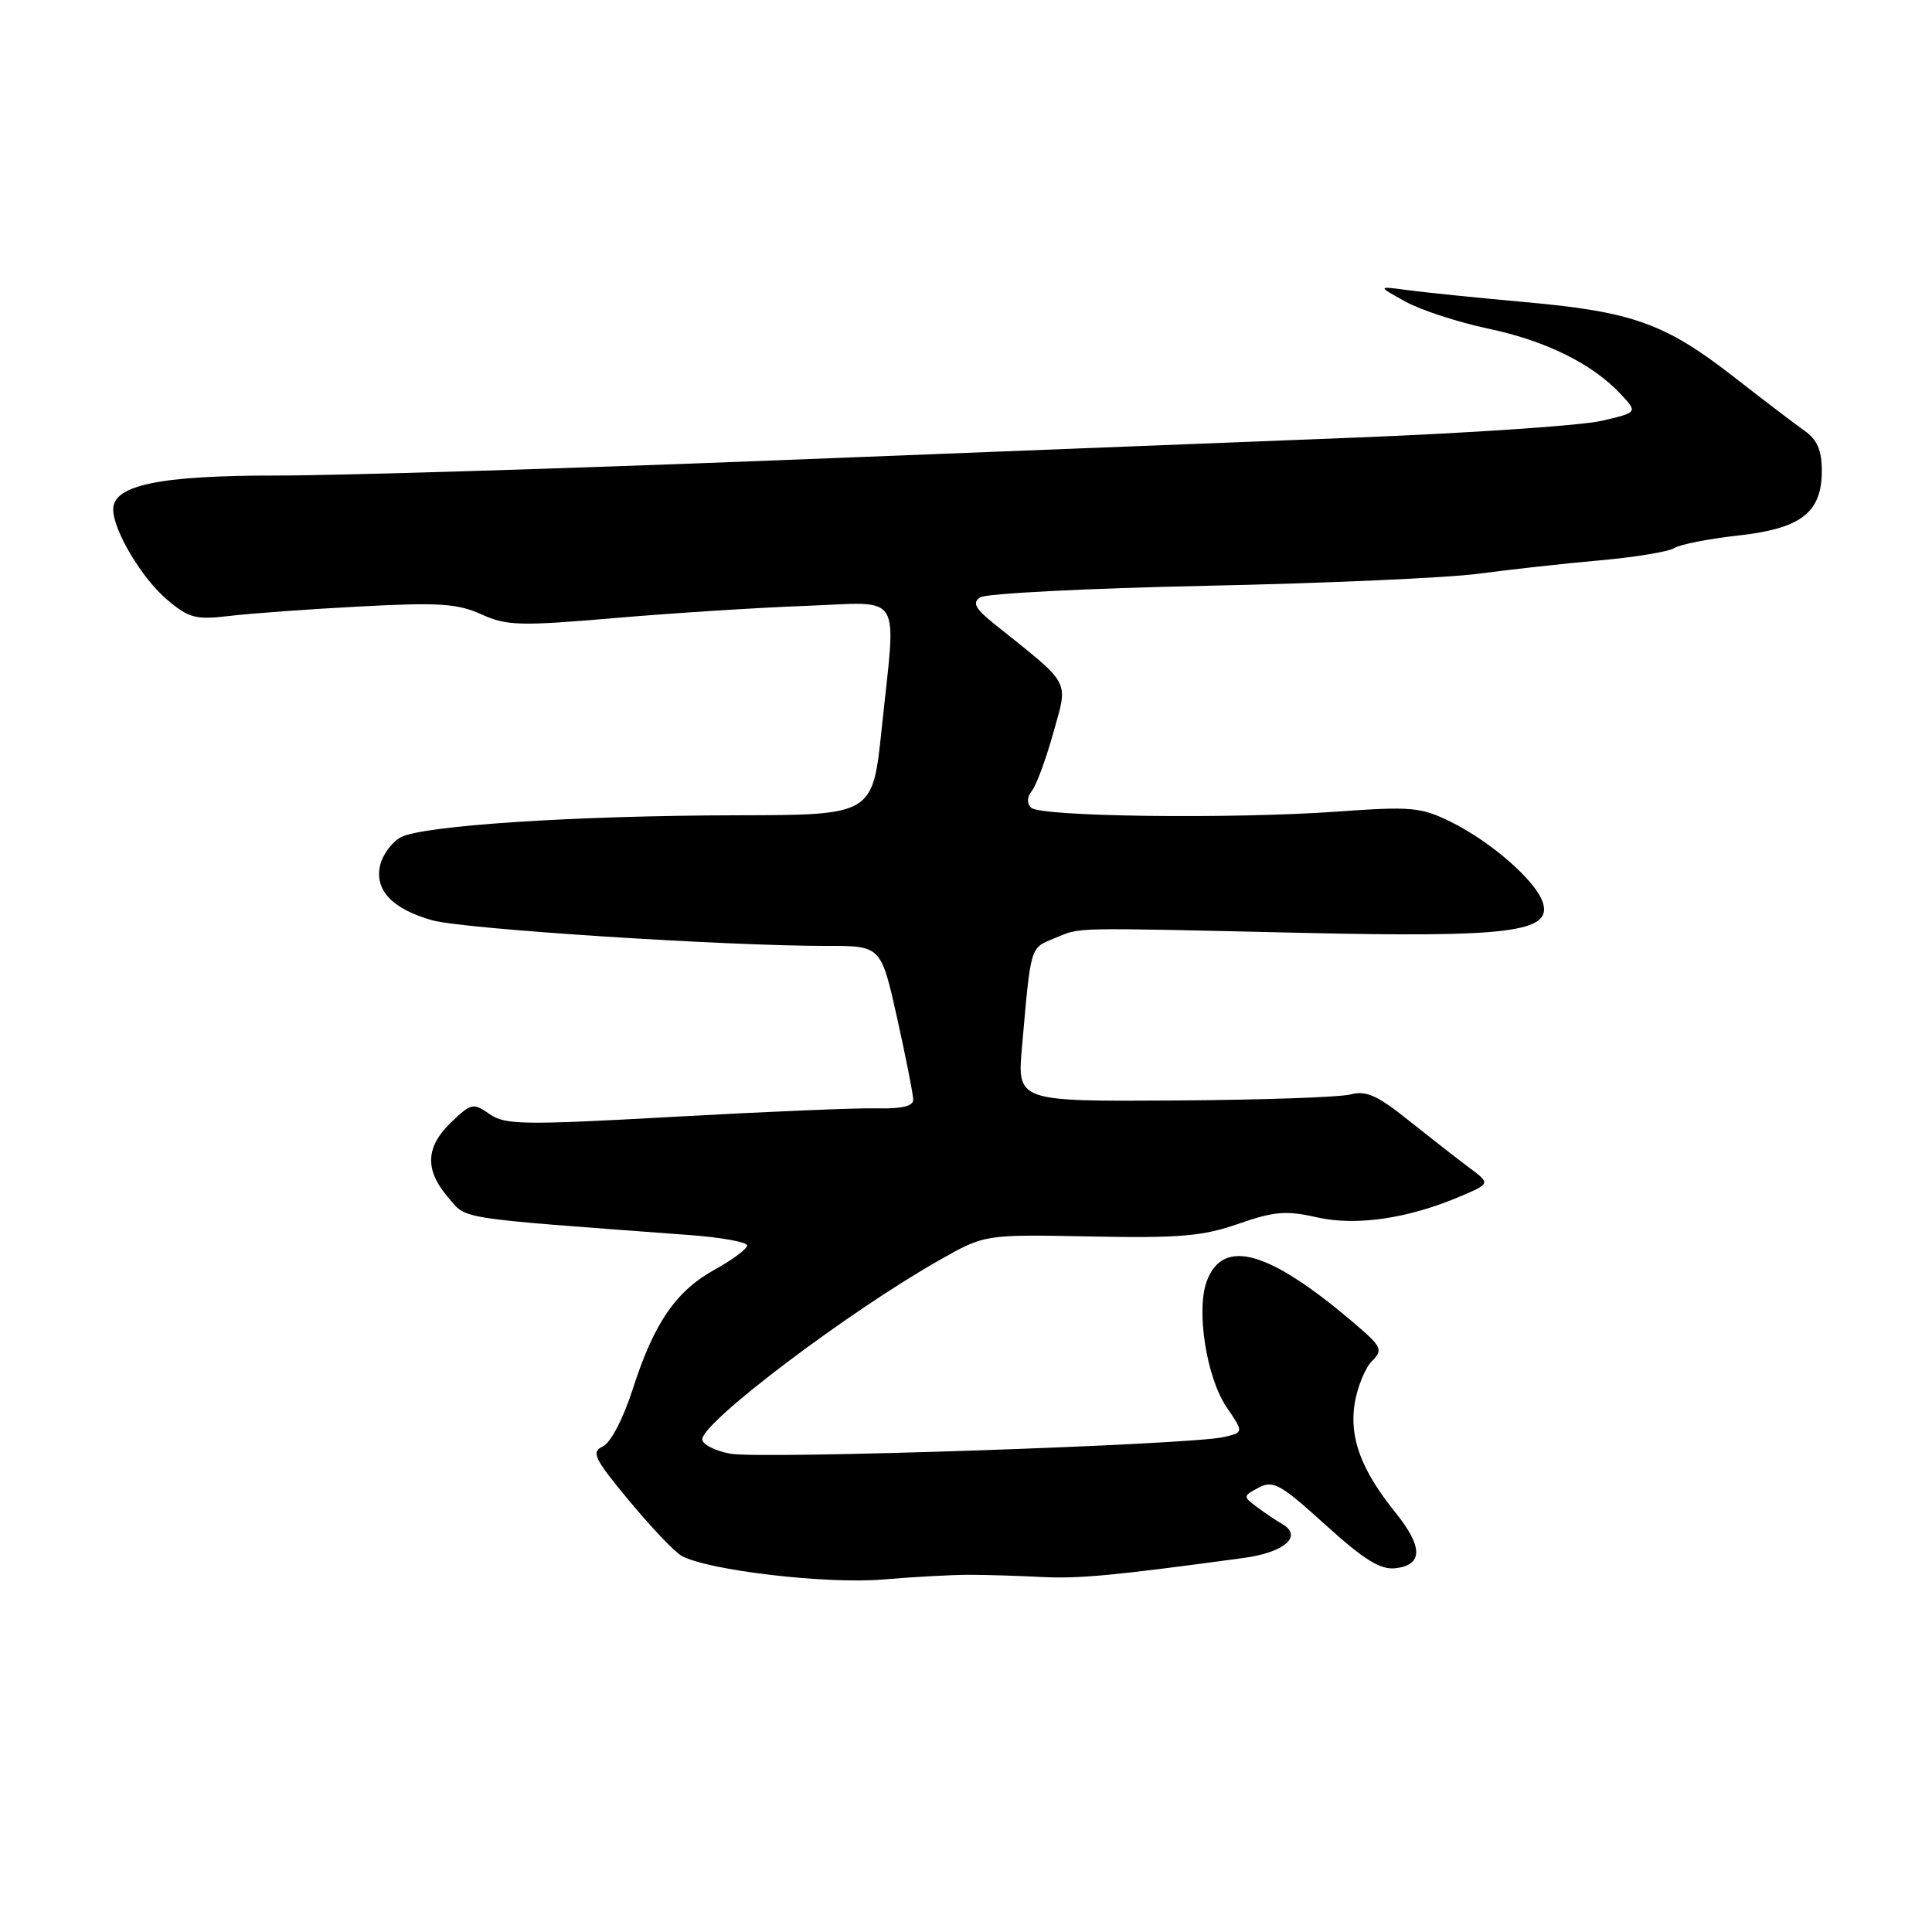 <?xml version="1.0" encoding="UTF-8" standalone="no"?>
<!DOCTYPE svg PUBLIC "-//W3C//DTD SVG 1.1//EN" "http://www.w3.org/Graphics/SVG/1.1/DTD/svg11.dtd" >
<svg xmlns="http://www.w3.org/2000/svg" xmlns:xlink="http://www.w3.org/1999/xlink" version="1.1" viewBox="0 0 256 256">
 <g >
 <path fill="currentColor"
d=" M 128.50 208.67 C 130.70 208.67 134.97 208.80 138.00 208.96 C 142.96 209.21 147.55 208.78 164.84 206.43 C 170.24 205.69 172.67 203.54 169.90 201.94 C 169.13 201.50 167.63 200.49 166.57 199.70 C 164.68 198.29 164.68 198.24 166.78 197.12 C 168.69 196.10 169.66 196.64 175.62 202.04 C 180.75 206.69 182.92 208.03 184.90 207.80 C 188.57 207.37 188.57 204.98 184.91 200.43 C 180.33 194.74 178.75 190.46 179.52 185.85 C 179.89 183.71 180.91 181.23 181.80 180.34 C 183.29 178.85 183.10 178.46 179.46 175.35 C 168.17 165.72 162.10 163.97 159.92 169.72 C 158.46 173.56 159.85 182.50 162.52 186.44 C 164.81 189.80 164.81 189.80 162.15 190.42 C 157.64 191.46 100.72 193.38 96.75 192.62 C 94.69 192.23 93.03 191.37 93.06 190.70 C 93.17 188.34 112.43 173.80 124.50 166.96 C 130.50 163.56 130.50 163.56 144.50 163.84 C 156.29 164.07 159.38 163.81 164.10 162.16 C 168.84 160.51 170.43 160.38 174.44 161.29 C 179.67 162.49 186.60 161.48 193.56 158.50 C 197.50 156.82 197.50 156.82 194.60 154.66 C 193.01 153.47 189.41 150.66 186.60 148.42 C 182.54 145.16 180.99 144.47 179.00 145.01 C 177.62 145.39 167.11 145.75 155.64 145.82 C 134.78 145.95 134.78 145.95 135.42 138.72 C 136.62 125.11 136.46 125.66 139.79 124.30 C 143.35 122.85 141.26 122.90 172.60 123.61 C 199.79 124.23 205.57 123.52 204.47 119.70 C 203.66 116.85 197.66 111.57 192.20 108.88 C 188.27 106.95 186.96 106.84 177.20 107.54 C 163.20 108.54 137.82 108.22 136.62 107.02 C 136.04 106.44 136.08 105.60 136.73 104.79 C 137.31 104.08 138.59 100.62 139.57 97.10 C 141.55 89.97 142.06 90.93 131.89 82.79 C 129.22 80.66 128.79 79.89 129.88 79.15 C 130.64 78.64 144.14 77.95 159.88 77.62 C 175.62 77.29 191.88 76.57 196.00 76.01 C 200.12 75.46 207.32 74.66 212.00 74.25 C 216.68 73.83 221.11 73.10 221.86 72.62 C 222.61 72.14 226.38 71.40 230.23 70.97 C 238.66 70.05 241.40 67.94 241.40 62.37 C 241.40 59.69 240.79 58.26 239.14 57.10 C 237.89 56.22 233.64 52.98 229.69 49.90 C 220.62 42.84 216.29 41.30 202.00 40.02 C 195.68 39.45 188.70 38.74 186.50 38.44 C 182.50 37.90 182.50 37.90 186.22 39.96 C 188.26 41.09 193.20 42.70 197.18 43.54 C 204.82 45.15 211.00 48.20 214.76 52.23 C 217.02 54.65 217.02 54.65 212.18 55.77 C 209.52 56.38 195.01 57.37 179.92 57.97 C 164.84 58.56 129.78 59.94 102.00 61.03 C 74.22 62.12 44.85 63.01 36.72 63.01 C 21.17 63.00 15.00 64.27 15.00 67.49 C 15.00 70.28 18.81 76.66 22.16 79.48 C 25.06 81.92 25.95 82.15 30.45 81.61 C 33.23 81.28 41.02 80.71 47.76 80.36 C 58.10 79.81 60.62 79.97 63.78 81.40 C 67.16 82.93 68.90 82.97 81.51 81.89 C 89.21 81.23 100.56 80.51 106.75 80.28 C 119.86 79.81 118.76 78.02 116.82 96.64 C 115.63 108.00 115.63 108.00 97.57 108.03 C 76.16 108.07 56.01 109.39 53.11 110.94 C 51.96 111.56 50.74 113.19 50.39 114.57 C 49.56 117.90 51.96 120.46 57.31 121.95 C 61.48 123.11 96.08 125.35 109.62 125.34 C 116.74 125.33 116.74 125.33 118.88 134.92 C 120.05 140.19 121.01 145.06 121.01 145.74 C 121.00 146.57 119.43 146.94 116.25 146.86 C 113.64 146.79 101.52 147.30 89.32 147.98 C 69.35 149.09 66.92 149.06 64.87 147.62 C 62.71 146.11 62.43 146.17 59.79 148.70 C 56.38 151.97 56.25 155.01 59.37 158.65 C 61.93 161.62 59.91 161.31 91.25 163.64 C 95.51 163.95 99.00 164.58 99.00 165.03 C 99.00 165.48 97.10 166.90 94.79 168.18 C 89.57 171.05 86.68 175.25 83.85 184.04 C 82.57 188.02 80.91 191.19 79.87 191.67 C 78.30 192.40 78.72 193.26 83.37 198.86 C 86.27 202.36 89.39 205.64 90.30 206.15 C 93.75 208.08 109.49 209.93 117.00 209.29 C 121.12 208.94 126.30 208.66 128.50 208.67 Z "/>
</g>
</svg>